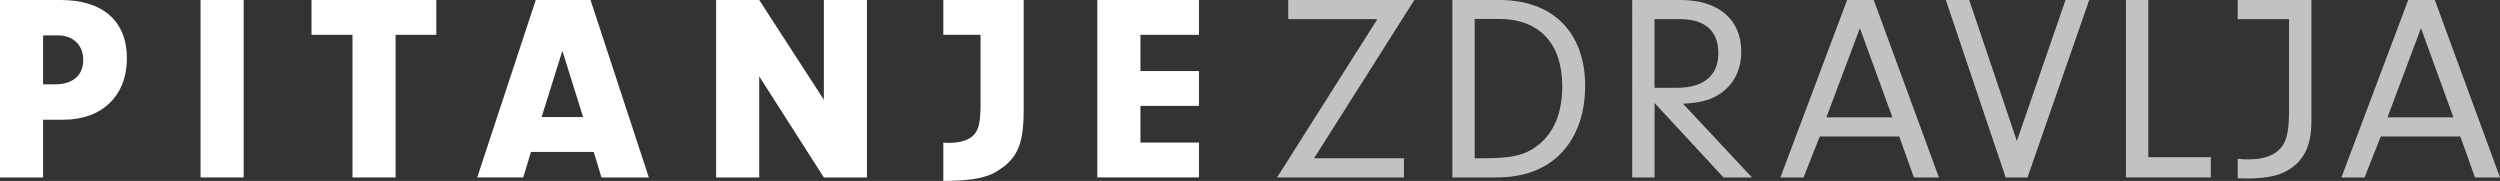 <?xml version="1.0" encoding="utf-8"?>
<!-- Generator: Adobe Illustrator 26.0.1, SVG Export Plug-In . SVG Version: 6.00 Build 0)  -->
<svg version="1.1" id="Layer_1" xmlns="http://www.w3.org/2000/svg" xmlns:xlink="http://www.w3.org/1999/xlink" x="0px" y="0px"
	 viewBox="0 0 507.46 36.72" style="enable-background:new 0 0 507.46 36.72;" xml:space="preserve">
<rect x="0" y="0" width="507.46" height="36.72" fill="#333333" stroke="none"/>
<style type="text/css">
	.st0{fill:#FFFFFF;}
	.st1{opacity:0.7;}
</style>
<g>
	<path class="st0" d="M8.75,36.02H0V0h12.37c8.53,0,13.39,4.32,13.39,11.83c0,7.56-5.02,12.47-12.85,12.47H8.75V36.02z M11.18,17.12
		c3.62,0,5.72-1.84,5.72-4.97c0-2.97-2.05-4.97-5.13-4.97H8.75v9.94H11.18z"/>
	<path class="st0" d="M49.46,36.02h-8.75V0h8.75V36.02z"/>
	<path class="st0" d="M80.3,36.02h-8.75V7.07h-8.32V0h25.33v7.07H80.3V36.02z"/>
	<path class="st0" d="M107.78,30.83l-1.57,5.18h-9.34L108.75,0h11.12l11.83,36.02h-9.61l-1.57-5.18H107.78z M114.15,10.31
		l-4.21,13.45h8.42L114.15,10.31z"/>
	<path class="st0" d="M154.11,36.02h-8.75V0h8.75l13.12,20.25V0h8.75v36.02h-8.75L154.11,15.5V36.02z"/>
	<path class="st0" d="M207.79,22.46c0,7.24-1.46,10.21-6.32,12.8c-2.21,1.03-5.29,1.46-9.99,1.46v-7.78
		C192.07,29,192.4,29,192.72,29c1.84,0,3.51-0.43,4.48-1.19c1.4-1.08,1.84-2.65,1.84-6.86V7.07h-7.56V0h16.31V22.46z"/>
	<path class="st0" d="M231.49,14.42h11.88v7.07h-11.88v7.45h11.88v7.07h-20.63V0h20.63v7.07h-11.88V14.42z"/>
</g>
<g class="st1">
	<path class="st0" d="M284.98,32.13v3.89h-25.76l20.36-32.13h-18.09V0h25.6l-20.36,32.13H284.98z"/>
	<path class="st0" d="M294.81,0h9.56c10.85,0,17.39,6.59,17.39,17.44c0,6.1-2,11.12-5.67,14.42c-3.13,2.81-7.29,4.16-12.53,4.16
		h-8.75V0z M299.34,32.13h1.62c6.1,0,8.69-0.65,11.29-2.7c3.24-2.59,4.86-6.59,4.86-11.93c0-8.69-4.64-13.66-12.91-13.66h-4.86
		V32.13z"/>
	<path class="st0" d="M335.85,36.02h-4.54V0h9.83c7.67,0,12.31,3.94,12.31,10.48c0,4.05-1.84,7.29-5.18,9.07
		c-1.73,0.92-3.35,1.3-6.64,1.51l13.99,14.96h-5.78L335.85,20.9V36.02z M340.38,17.82c5.45,0,8.42-2.48,8.42-7.02
		c0-4.48-2.7-6.91-7.67-6.91h-5.29v13.93H340.38z"/>
	<path class="st0" d="M369.38,27.7l-3.29,8.32h-4.7L374.94,0h5.4l13.23,36.02h-5.08l-2.97-8.32H369.38z M377.53,5.72l-6.8,18.09
		h13.39L377.53,5.72z"/>
	<path class="st0" d="M419.27,0h4.81l-12.53,36.02h-4.43L394.97,0h4.75l9.67,28.62L419.27,0z"/>
	<path class="st0" d="M448.76,31.91v4.1h-17.23V0h4.54v31.91H448.76z"/>
	<path class="st0" d="M469.17,24.89c0,5.08-1.89,8.42-5.72,10.15c-1.73,0.81-4.27,1.19-7.45,1.19c-0.38,0-1.03,0-1.78-0.05v-3.94
		c1.08,0.11,1.62,0.11,2.21,0.11c2.65,0,4.59-0.59,5.94-1.73c1.73-1.51,2.27-3.56,2.27-8.26V3.89h-10.42V0h14.96V24.89z"/>
	<path class="st0" d="M483.26,27.7l-3.29,8.32h-4.7L488.83,0h5.4l13.23,36.02h-5.08l-2.97-8.32H483.26z M491.42,5.72l-6.8,18.09H498
		L491.42,5.72z"/>
</g>
<g>
</g>
<g>
</g>
<g>
</g>
<g>
</g>
<g>
</g>
<g>
</g>
</svg>
